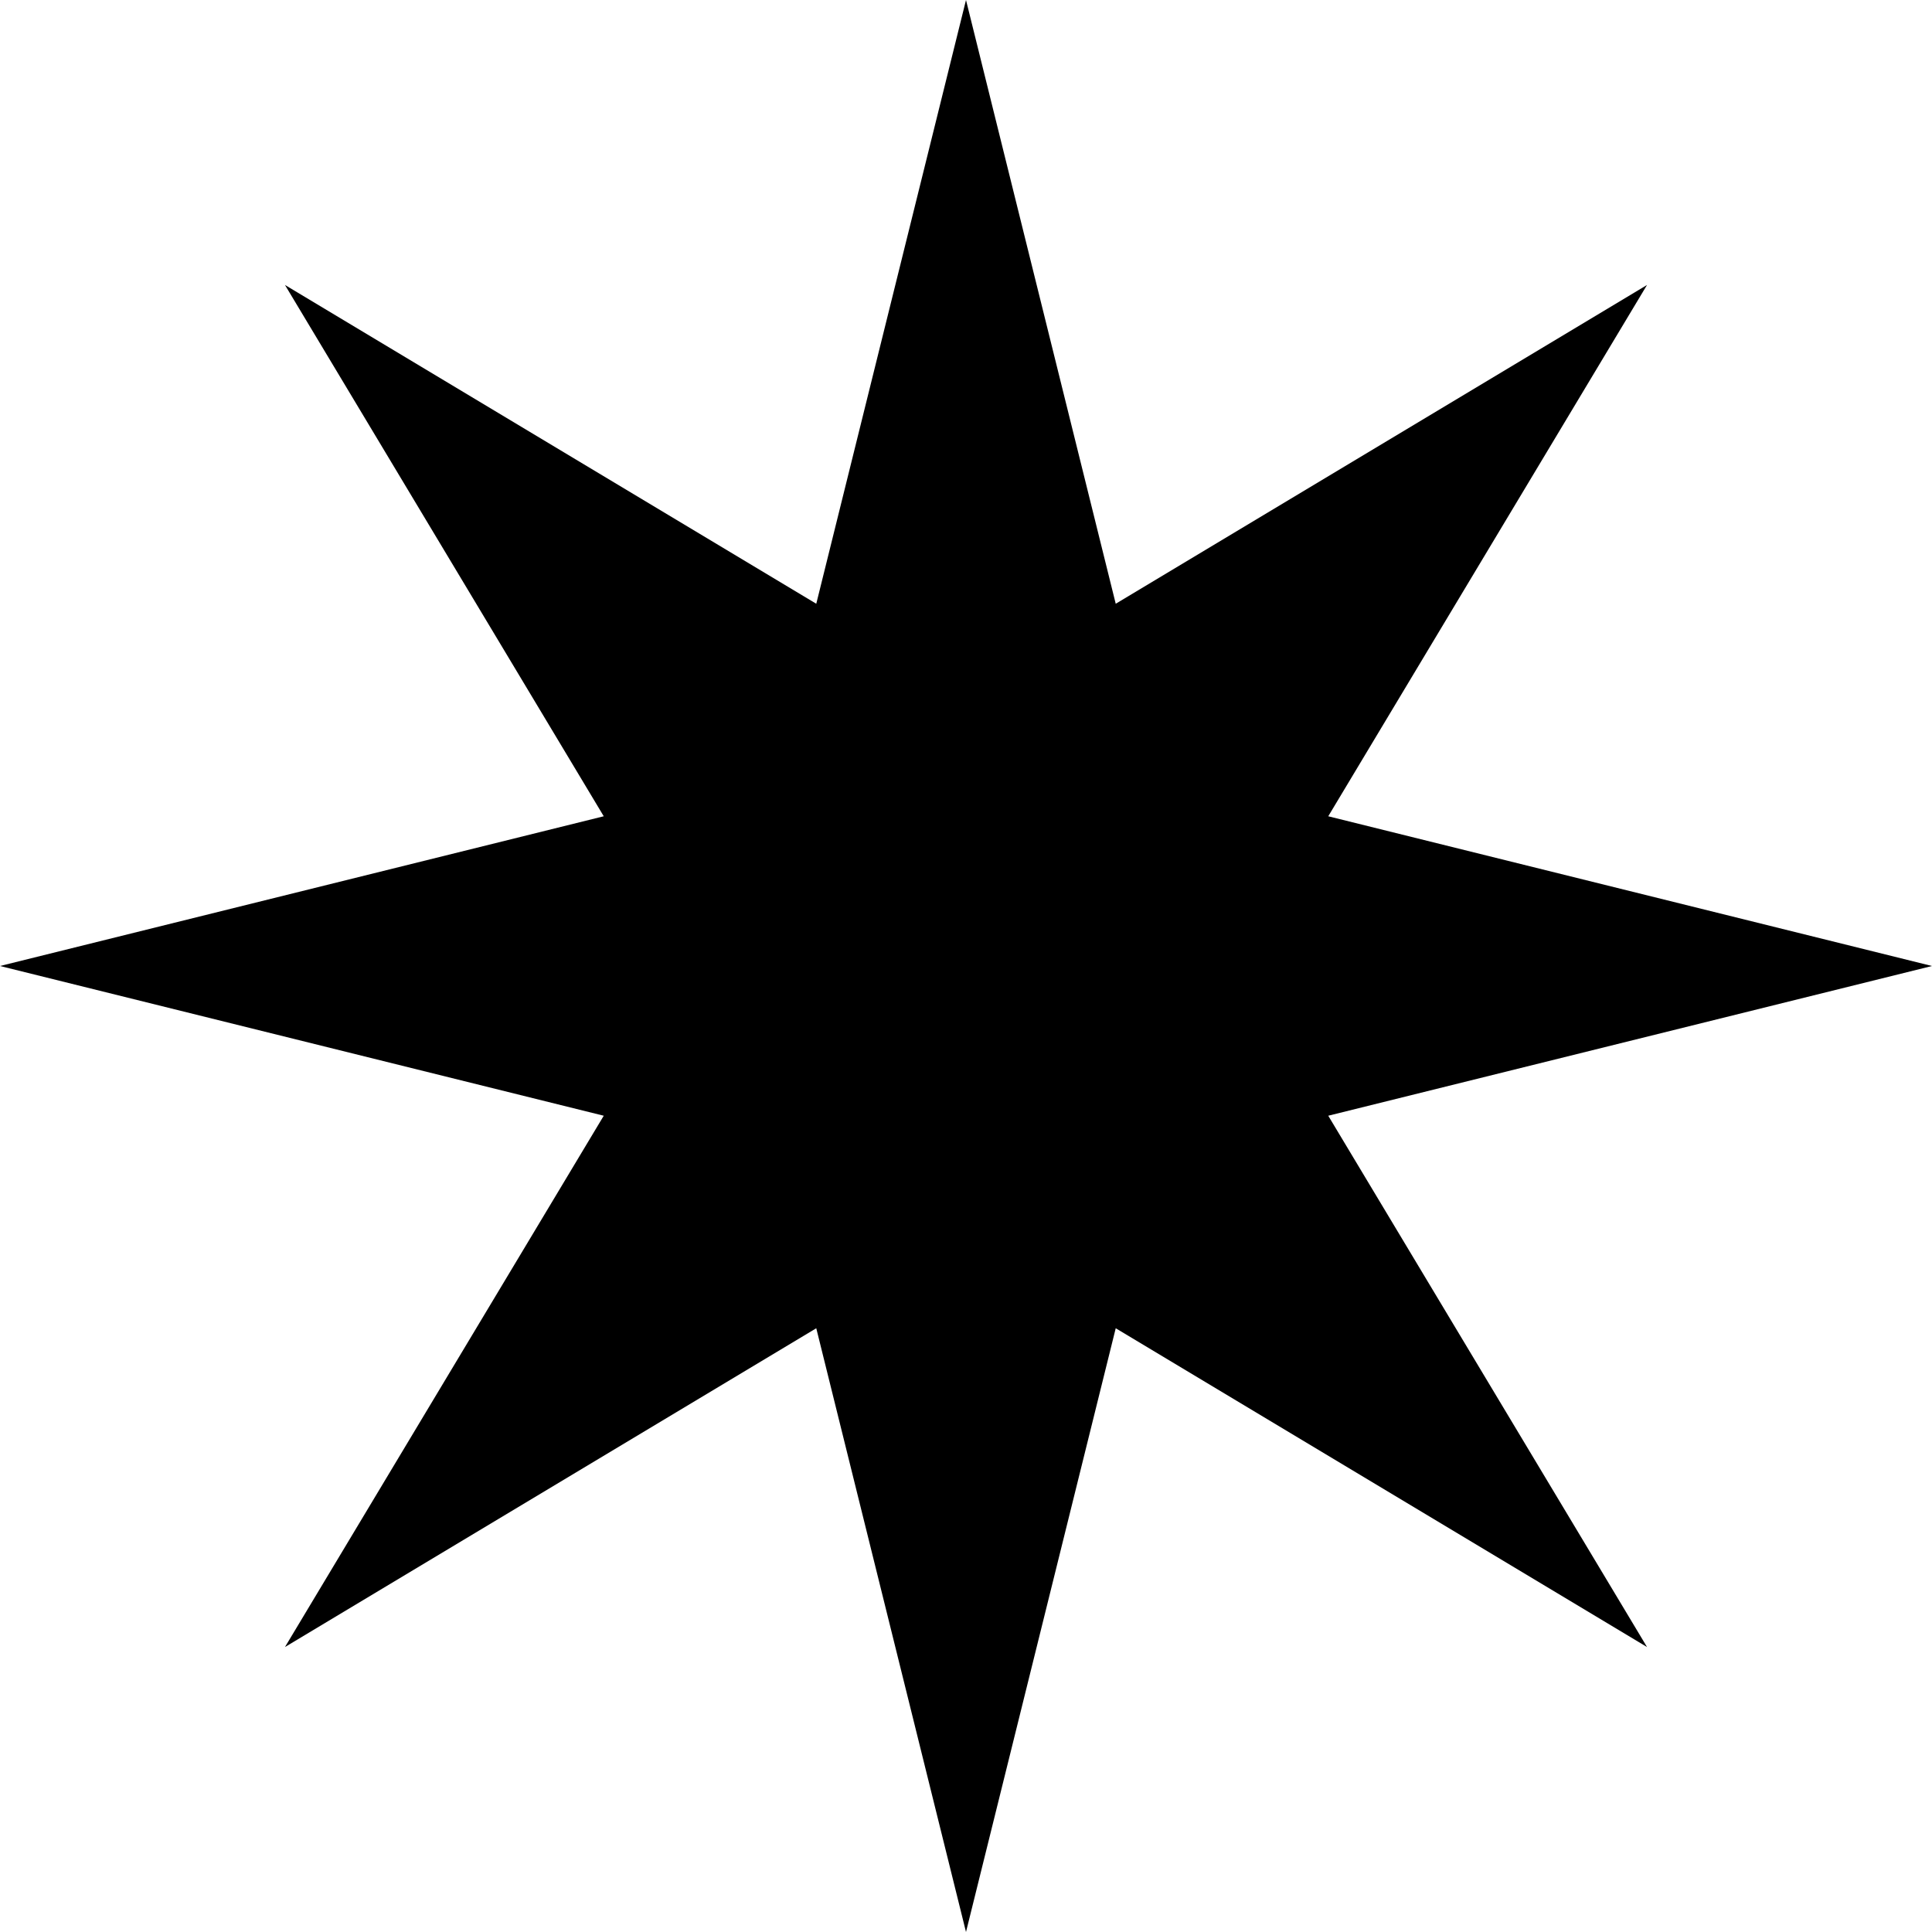 <?xml version="1.0" encoding="utf-8"?>
<!-- Generator: Adobe Illustrator 27.4.0, SVG Export Plug-In . SVG Version: 6.00 Build 0)  -->
<svg version="1.1"
	 id="Layer_1" xmlns:svg="http://www.w3.org/2000/svg" xmlns:dc="http://purl.org/dc/elements/1.1/" xmlns:cc="http://creativecommons.org/ns#" xmlns:rdf="http://www.w3.org/1999/02/22-rdf-syntax-ns#"
	 xmlns="http://www.w3.org/2000/svg" xmlns:xlink="http://www.w3.org/1999/xlink" x="0px" y="0px" viewBox="0 0 40 40"
	 style="enable-background:new 0 0 40 40;" xml:space="preserve">
<polygon points="16.9,12.5 20,0 23.1,12.5 34.1,5.9 27.5,16.9 40,20 27.5,23.1 34.1,34.1 23.1,27.5 20,40 16.9,27.5 5.9,34.1 
	12.5,23.1 0,20 12.5,16.9 5.9,5.9 "/>
</svg>

